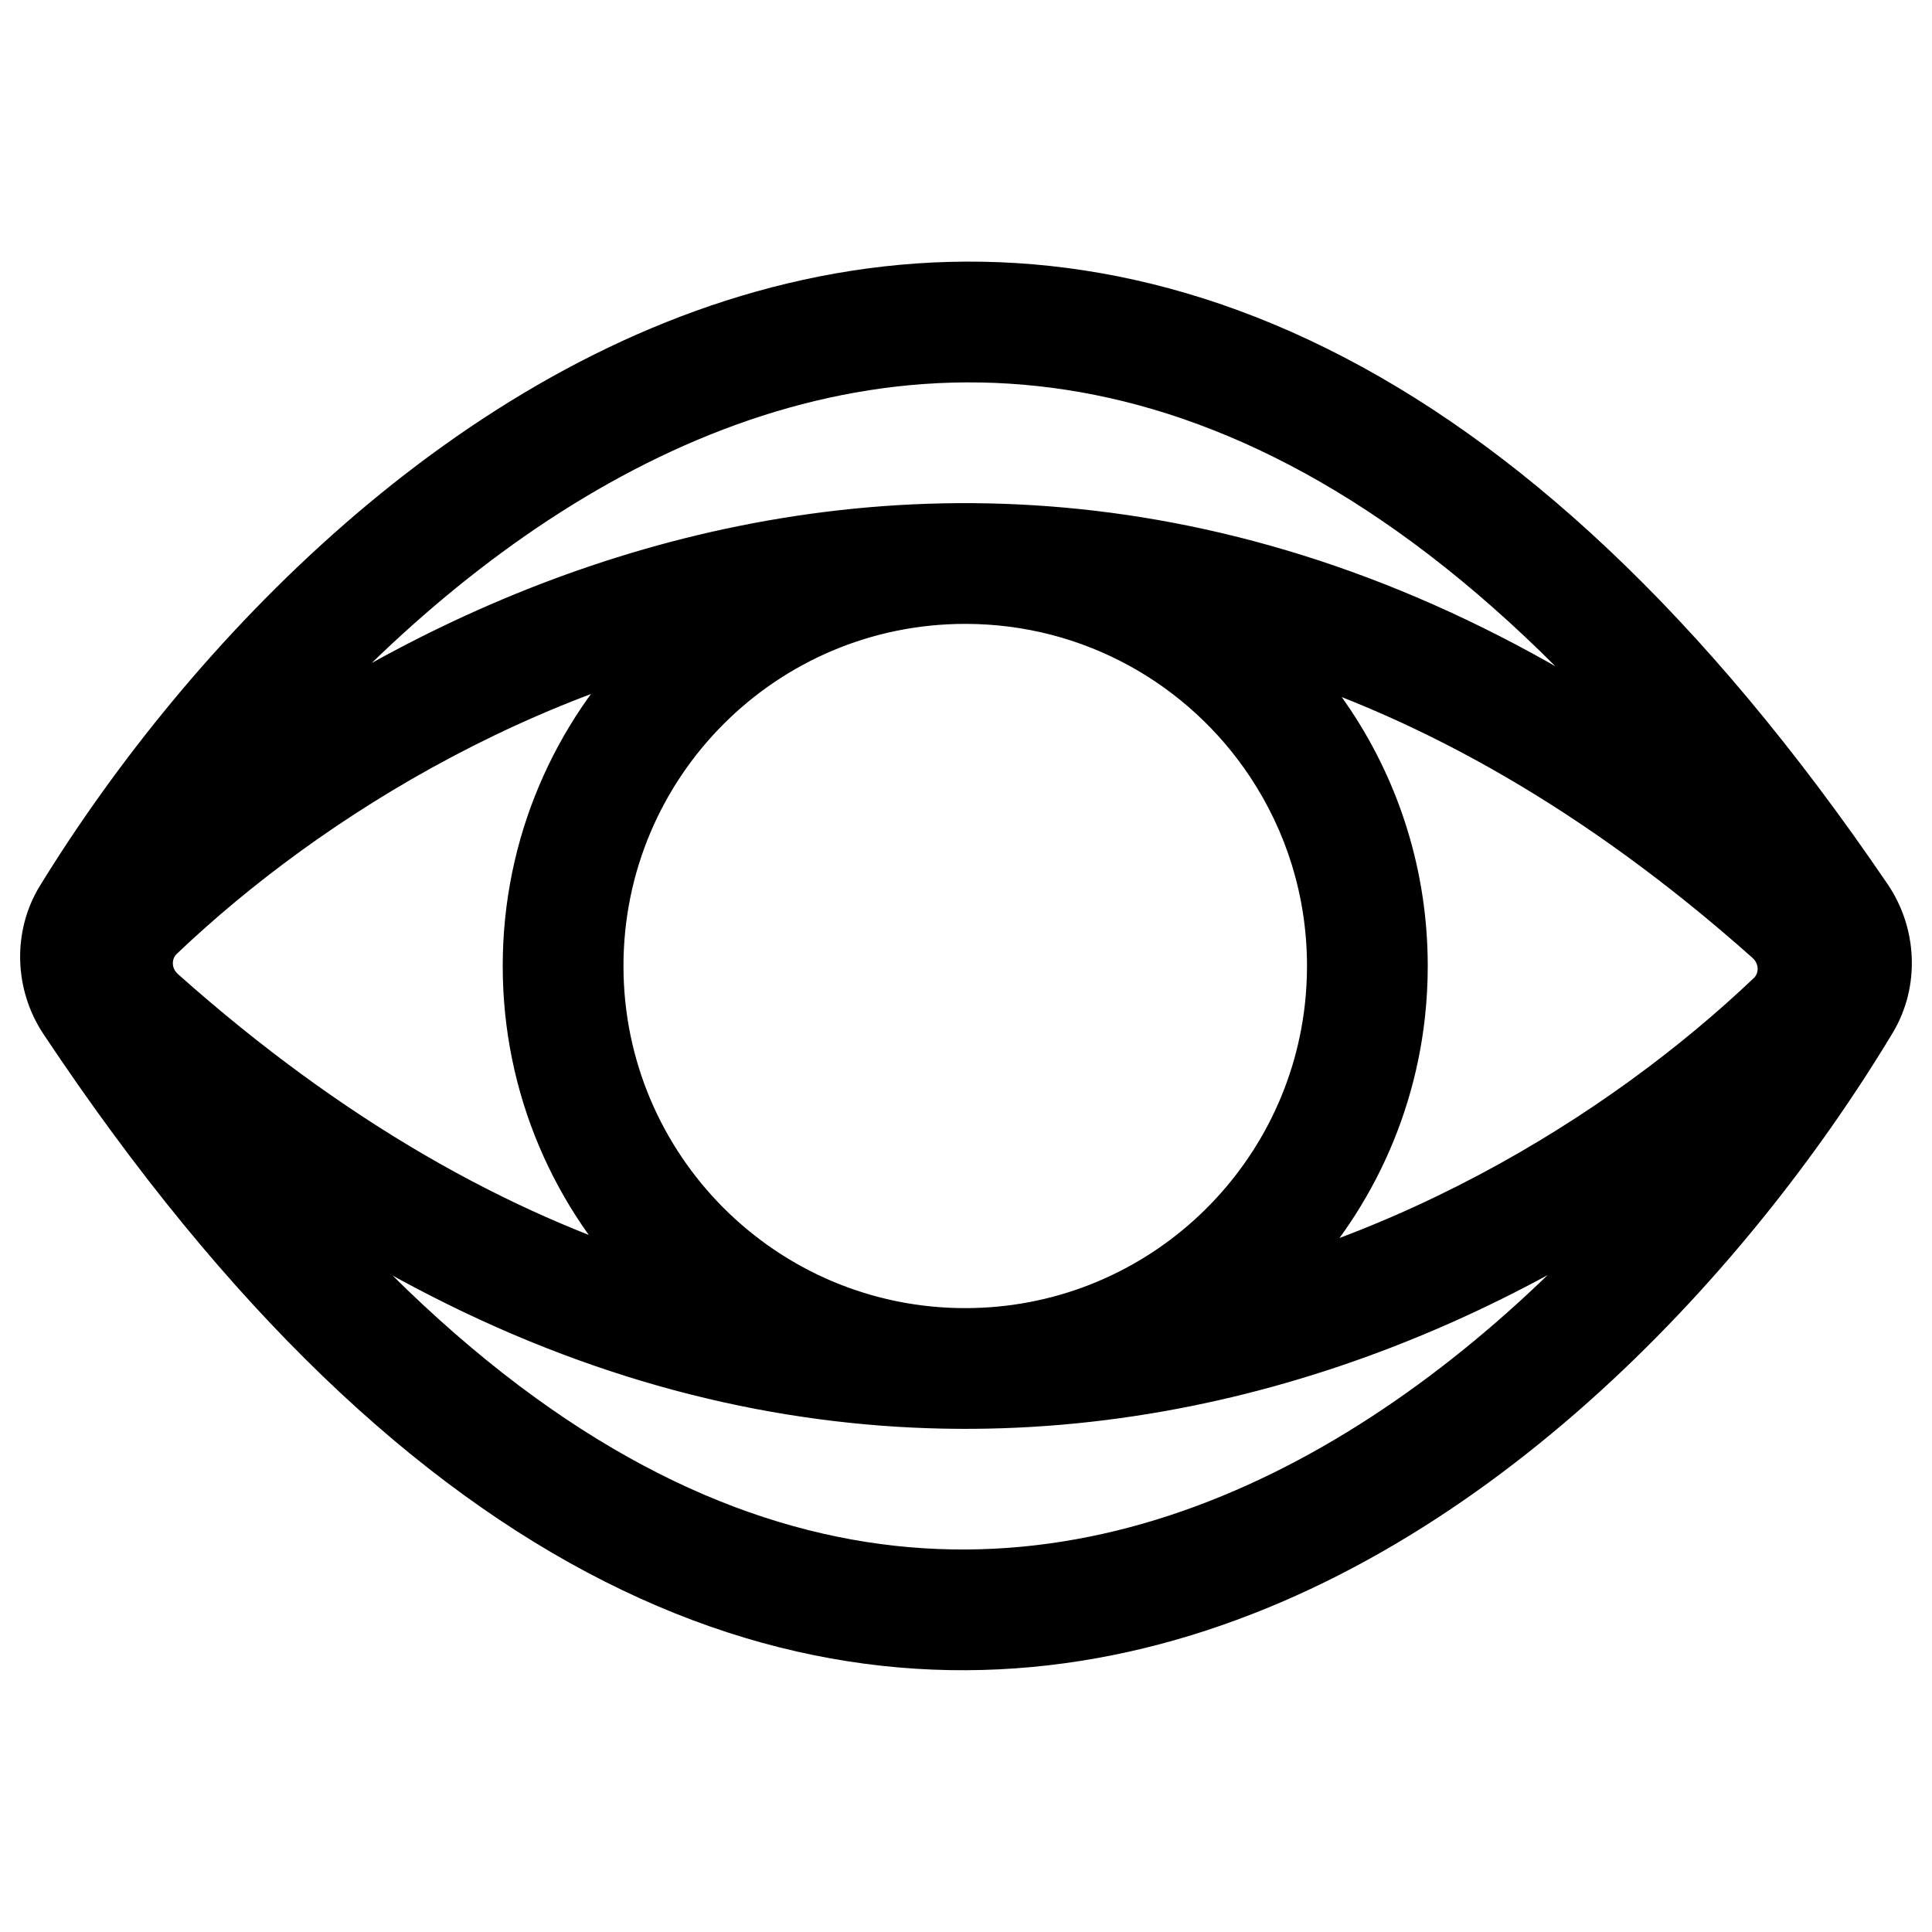 <svg width="24" height="24" viewBox="0 0 24 24" fill="none" xmlns="http://www.w3.org/2000/svg">
<path d="M1.136 11.394L1.775 11.787L1.775 11.787L1.136 11.394ZM22.829 11.406L23.449 10.984L23.449 10.984L22.829 11.406ZM22.868 12.445L23.511 12.832L23.511 12.832L22.868 12.445ZM1.166 12.434L0.542 12.849L1.166 12.434ZM1 11.915L0.251 11.939L1 11.915ZM22.999 11.922L22.25 11.953L22.999 11.922ZM16.154 9.236L16.779 8.821L16.154 9.236ZM16.956 12.556L17.701 12.639L16.956 12.556ZM1.677 11.308L1.159 10.765L1.677 11.308ZM1.775 11.787C3.523 8.944 6.56 5.832 10.133 4.979C11.894 4.558 13.808 4.678 15.819 5.675C17.844 6.678 20.009 8.592 22.209 11.828L23.449 10.984C21.154 7.607 18.809 5.482 16.485 4.331C14.148 3.172 11.874 3.02 9.785 3.52C5.657 4.506 2.342 8.002 0.497 11.002L1.775 11.787ZM22.226 12.059C20.476 14.965 17.437 18.143 13.866 19.015C12.108 19.444 10.196 19.323 8.185 18.305C6.16 17.281 3.992 15.326 1.79 12.018L0.542 12.849C2.837 16.298 5.182 18.468 7.508 19.644C9.849 20.828 12.127 20.983 14.222 20.472C18.355 19.463 21.67 15.89 23.511 12.832L22.226 12.059ZM0.497 11.002C0.318 11.293 0.241 11.621 0.251 11.939L1.75 11.891C1.749 11.848 1.76 11.812 1.775 11.787L0.497 11.002ZM0.251 11.939C0.261 12.258 0.359 12.575 0.542 12.849L1.79 12.018C1.766 11.981 1.752 11.936 1.75 11.891L0.251 11.939ZM22.209 11.828C22.233 11.864 22.248 11.909 22.25 11.953L23.748 11.89C23.735 11.572 23.634 11.256 23.449 10.984L22.209 11.828ZM22.25 11.953C22.252 11.997 22.241 12.033 22.226 12.059L23.511 12.832C23.687 12.539 23.762 12.209 23.748 11.89L22.25 11.953ZM11.991 16.25C9.646 16.25 7.745 14.348 7.745 12H6.245C6.245 15.175 8.817 17.75 11.991 17.75V16.25ZM7.745 12C7.745 9.652 9.646 7.75 11.991 7.75V6.25C8.817 6.25 6.245 8.825 6.245 12H7.745ZM11.991 7.75C13.467 7.75 14.768 8.503 15.529 9.651L16.779 8.821C15.751 7.273 13.991 6.25 11.991 6.25V7.75ZM15.529 9.651C15.976 10.324 16.236 11.13 16.236 12H17.736C17.736 10.826 17.384 9.732 16.779 8.821L15.529 9.651ZM16.236 12C16.236 12.161 16.227 12.319 16.21 12.474L17.701 12.639C17.724 12.429 17.736 12.216 17.736 12H16.236ZM16.21 12.474C15.975 14.598 14.175 16.25 11.991 16.25V17.75C14.949 17.75 17.383 15.514 17.701 12.639L16.21 12.474ZM2.194 11.851C3.981 10.149 6.849 8.343 10.266 7.87C13.648 7.401 17.643 8.225 21.769 11.898L22.766 10.778C18.327 6.825 13.896 5.852 10.06 6.384C6.259 6.911 3.114 8.903 1.159 10.765L2.194 11.851ZM21.787 12.149C20 13.851 17.132 15.657 13.715 16.131C10.333 16.599 6.338 15.775 2.212 12.102L1.215 13.222C5.654 17.175 10.085 18.148 13.921 17.616C17.722 17.09 20.867 15.097 22.822 13.235L21.787 12.149ZM21.769 11.898C21.86 11.98 21.846 12.094 21.787 12.149L22.822 13.235C23.546 12.546 23.481 11.415 22.766 10.778L21.769 11.898ZM1.159 10.765C0.436 11.454 0.5 12.586 1.215 13.222L2.212 12.102C2.121 12.02 2.136 11.907 2.194 11.851L1.159 10.765Z" fill="black"/>
</svg>
